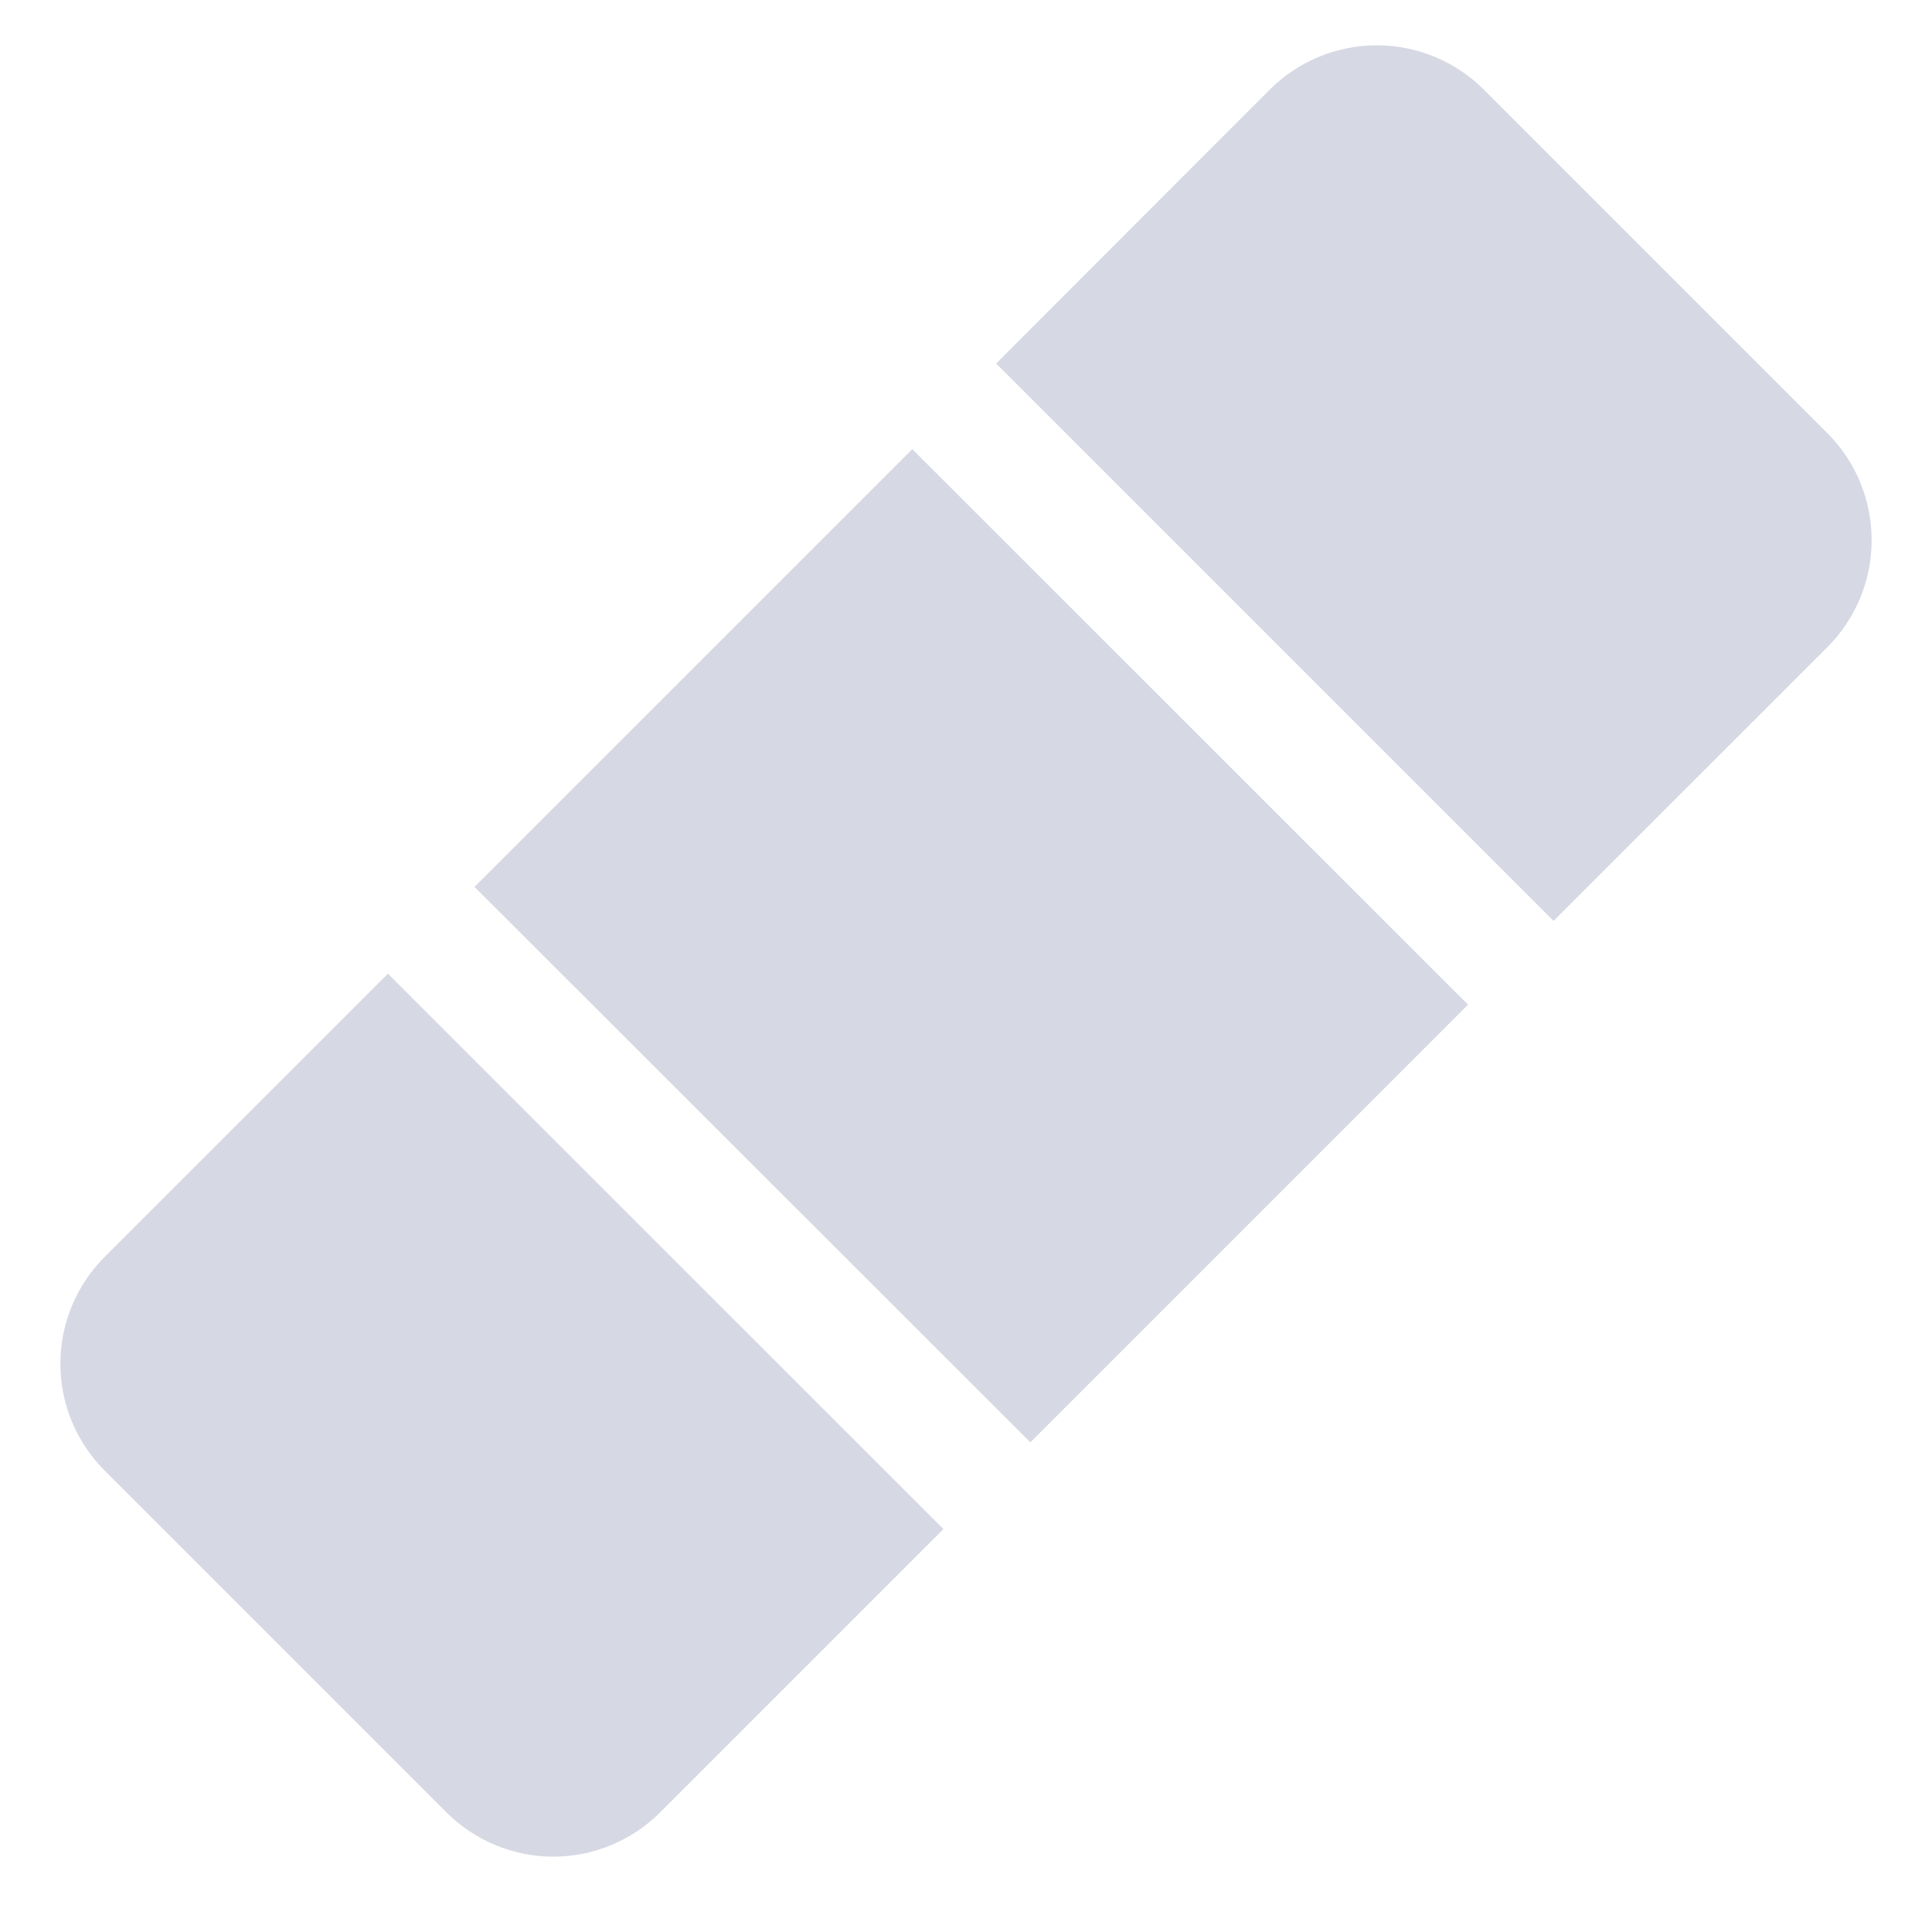 <svg width="20" height="20" viewBox="0 0 20 20" fill="none" xmlns="http://www.w3.org/2000/svg">
<path d="M1.082 13.013C0.79 13.306 0.625 13.703 0.625 14.117C0.625 14.532 0.79 14.929 1.082 15.222L4.623 18.763C4.916 19.055 5.314 19.22 5.728 19.22C6.142 19.22 6.539 19.055 6.832 18.763L9.766 15.829L4.016 10.08L1.082 13.013Z" fill="#D6D8E3"/>
<path d="M19.375 5.592C19.375 5.386 19.335 5.182 19.256 4.991C19.177 4.801 19.062 4.628 18.916 4.483L15.361 0.928C15.067 0.634 14.668 0.469 14.253 0.469C13.837 0.469 13.438 0.634 13.144 0.928L10.312 3.763L16.082 9.533L18.916 6.7C19.062 6.555 19.177 6.382 19.256 6.192C19.335 6.001 19.375 5.797 19.375 5.592Z" fill="#D6D8E3"/>
<path d="M15.197 10.4L10.666 14.931L4.912 9.181L9.444 4.65L15.197 10.4Z" fill="#D6D8E3"/>
</svg>
